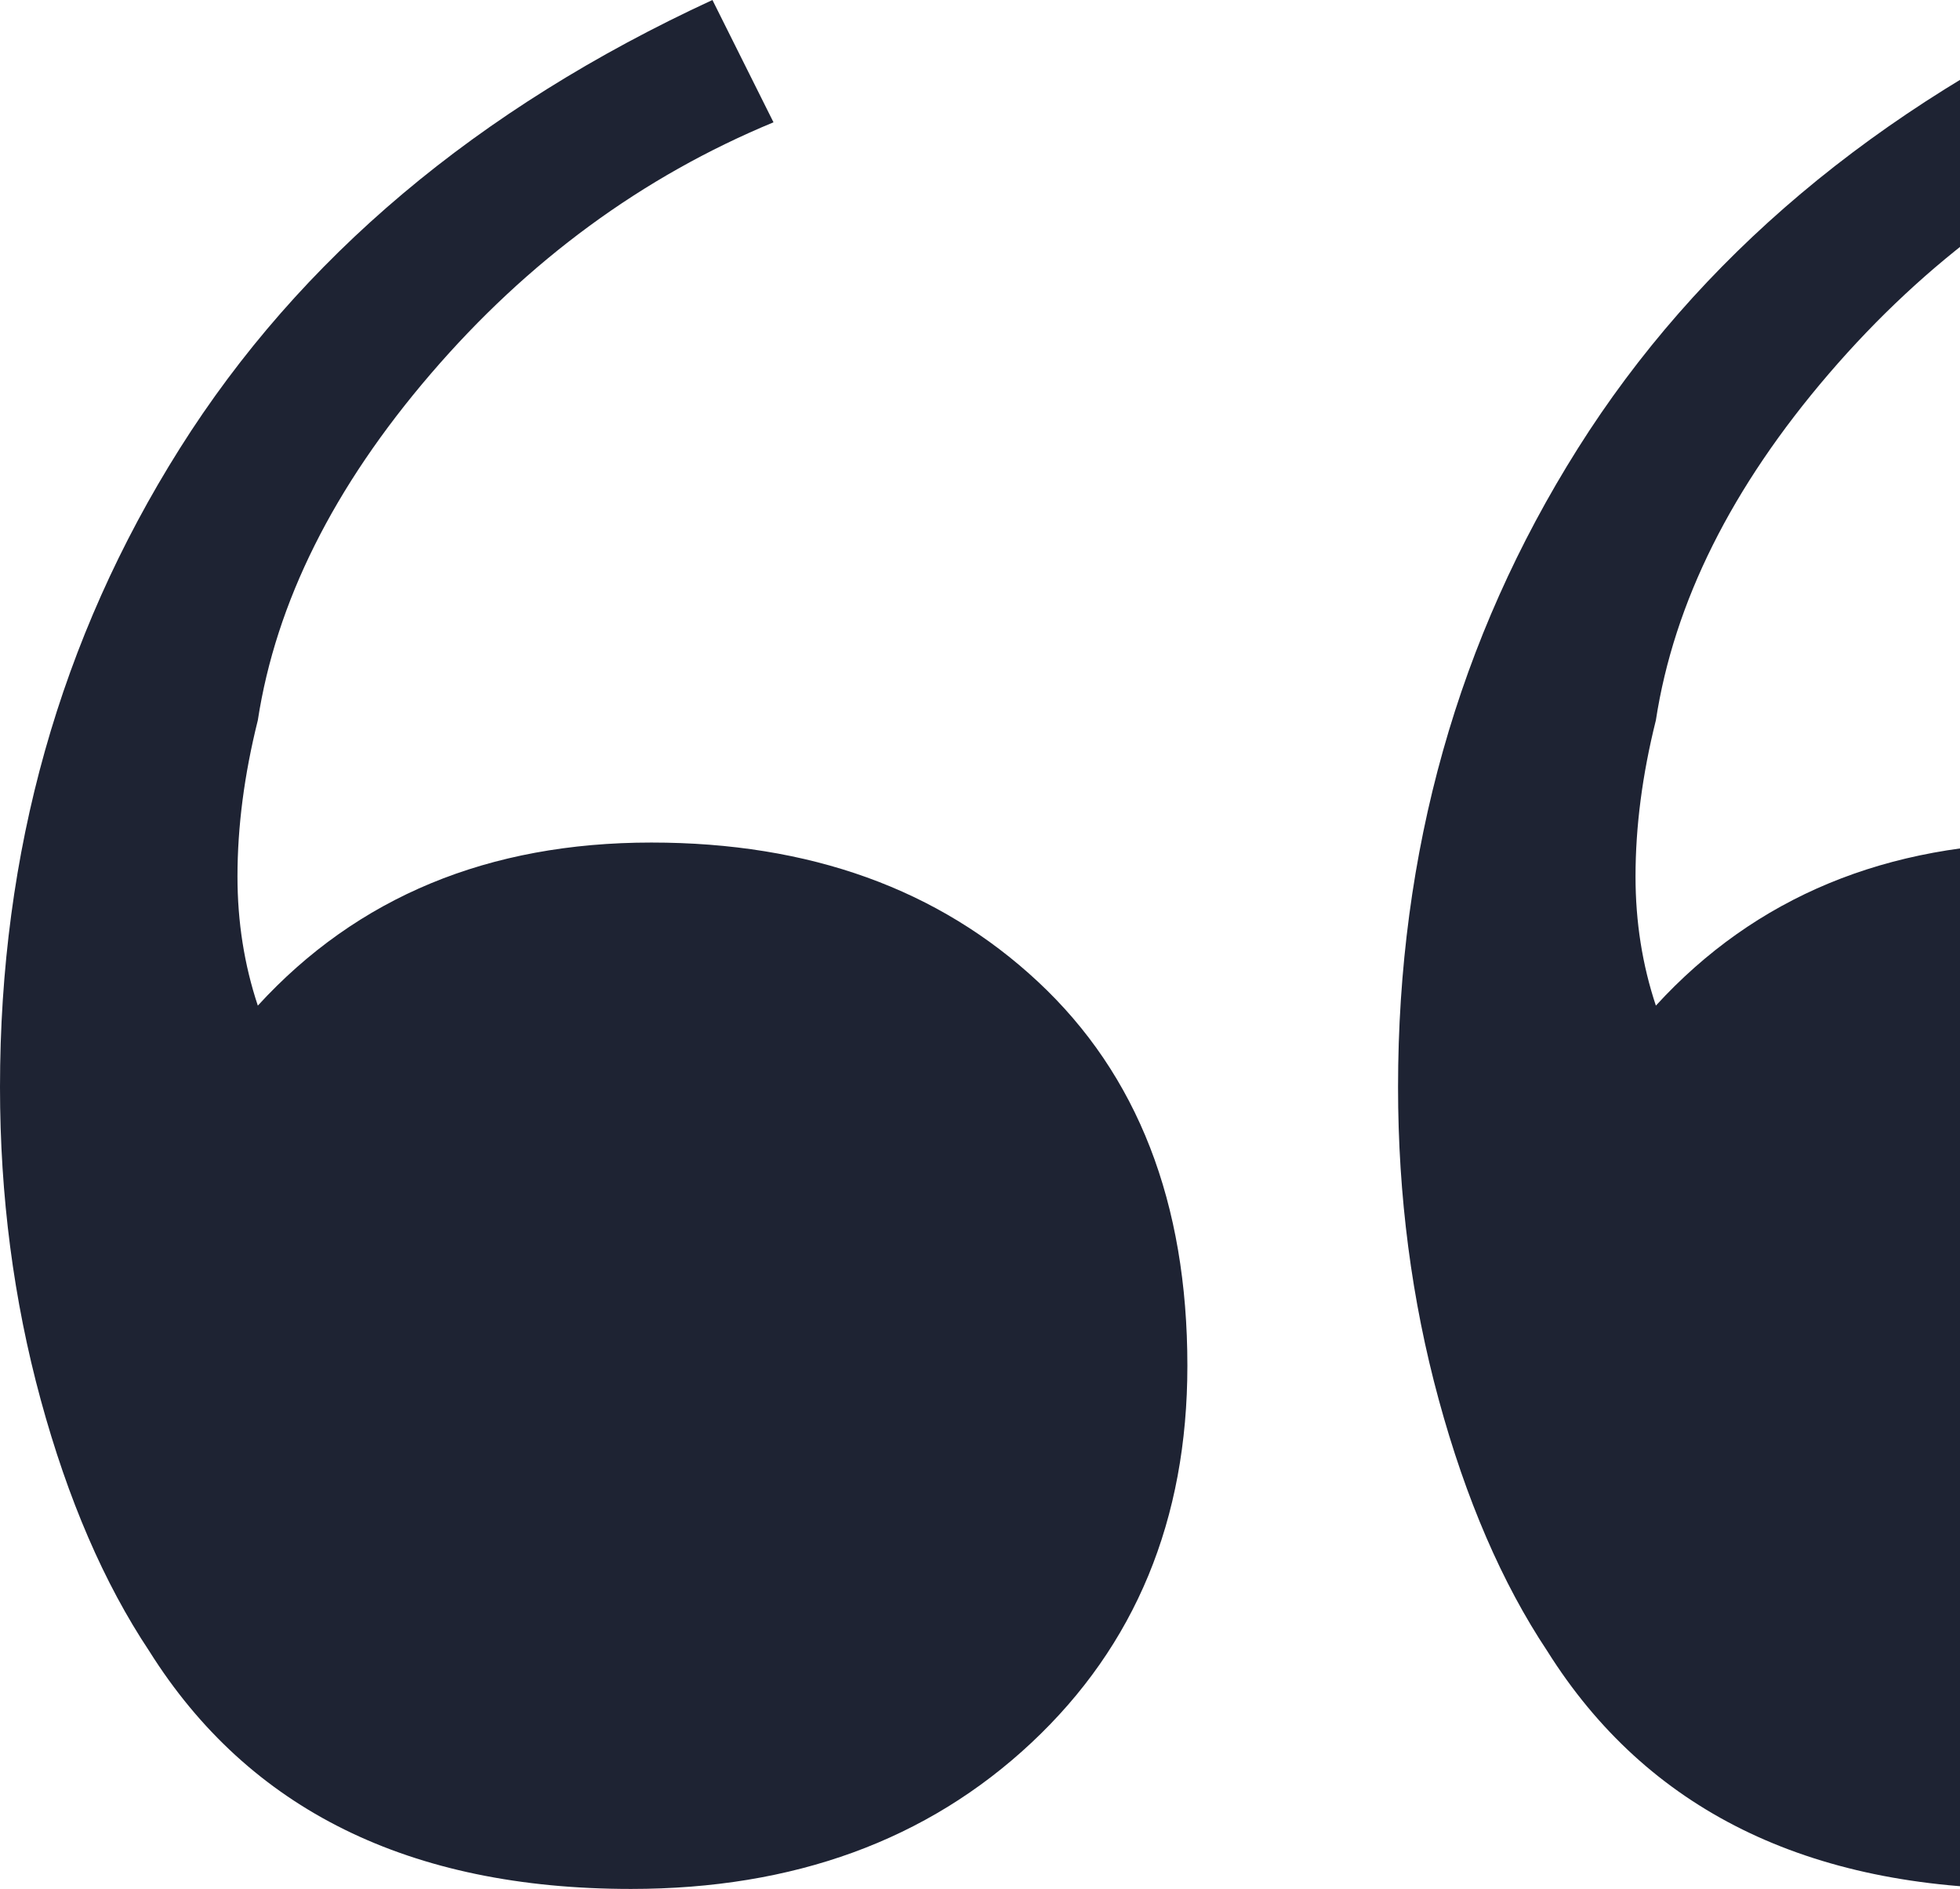 <svg width="796" height="767" viewBox="0 0 796 767" fill="none" xmlns="http://www.w3.org/2000/svg">
<path fill-rule="evenodd" clip-rule="evenodd" d="M418.844 707.682C376.593 747.227 322.4 767 256.267 767C166.252 767 101.037 734.812 60.622 670.435C42.252 642.845 27.556 608.818 16.533 568.353C5.511 527.887 0 485.583 0 441.439C0 345.794 24.341 259.345 73.022 182.094C121.704 104.842 193.807 44.144 289.333 0L314.133 49.662C260.859 71.734 214.474 105.761 174.978 151.745C135.481 197.728 112.059 244.631 104.711 292.453C99.2 314.525 96.444 335.677 96.444 355.91C96.444 374.303 99.2 391.777 104.711 408.331C145.126 364.187 198.4 342.115 264.533 342.115C328.83 342.115 381.185 360.968 421.6 398.674C462.015 436.381 482.222 488.342 482.222 554.558C482.222 617.095 461.096 668.136 418.844 707.682ZM986.622 707.682C944.37 747.227 890.178 767 824.044 767C734.03 767 668.815 734.812 628.4 670.435C610.03 642.845 595.333 608.818 584.311 568.353C573.289 527.887 567.778 485.583 567.778 441.439C567.778 345.794 592.119 259.345 640.8 182.094C689.481 104.842 761.585 44.144 857.111 0L881.911 49.662C828.637 71.734 782.252 105.761 742.756 151.745C703.259 197.728 679.837 244.631 672.489 292.453C666.978 314.525 664.222 335.677 664.222 355.91C664.222 374.303 666.978 391.777 672.489 408.331C712.904 364.187 766.178 342.115 832.311 342.115C896.607 342.115 948.963 360.968 989.378 398.674C1029.79 436.381 1050 488.342 1050 554.558C1050 617.095 1028.87 668.136 986.622 707.682Z" fill="#1E2333"/>
</svg>

